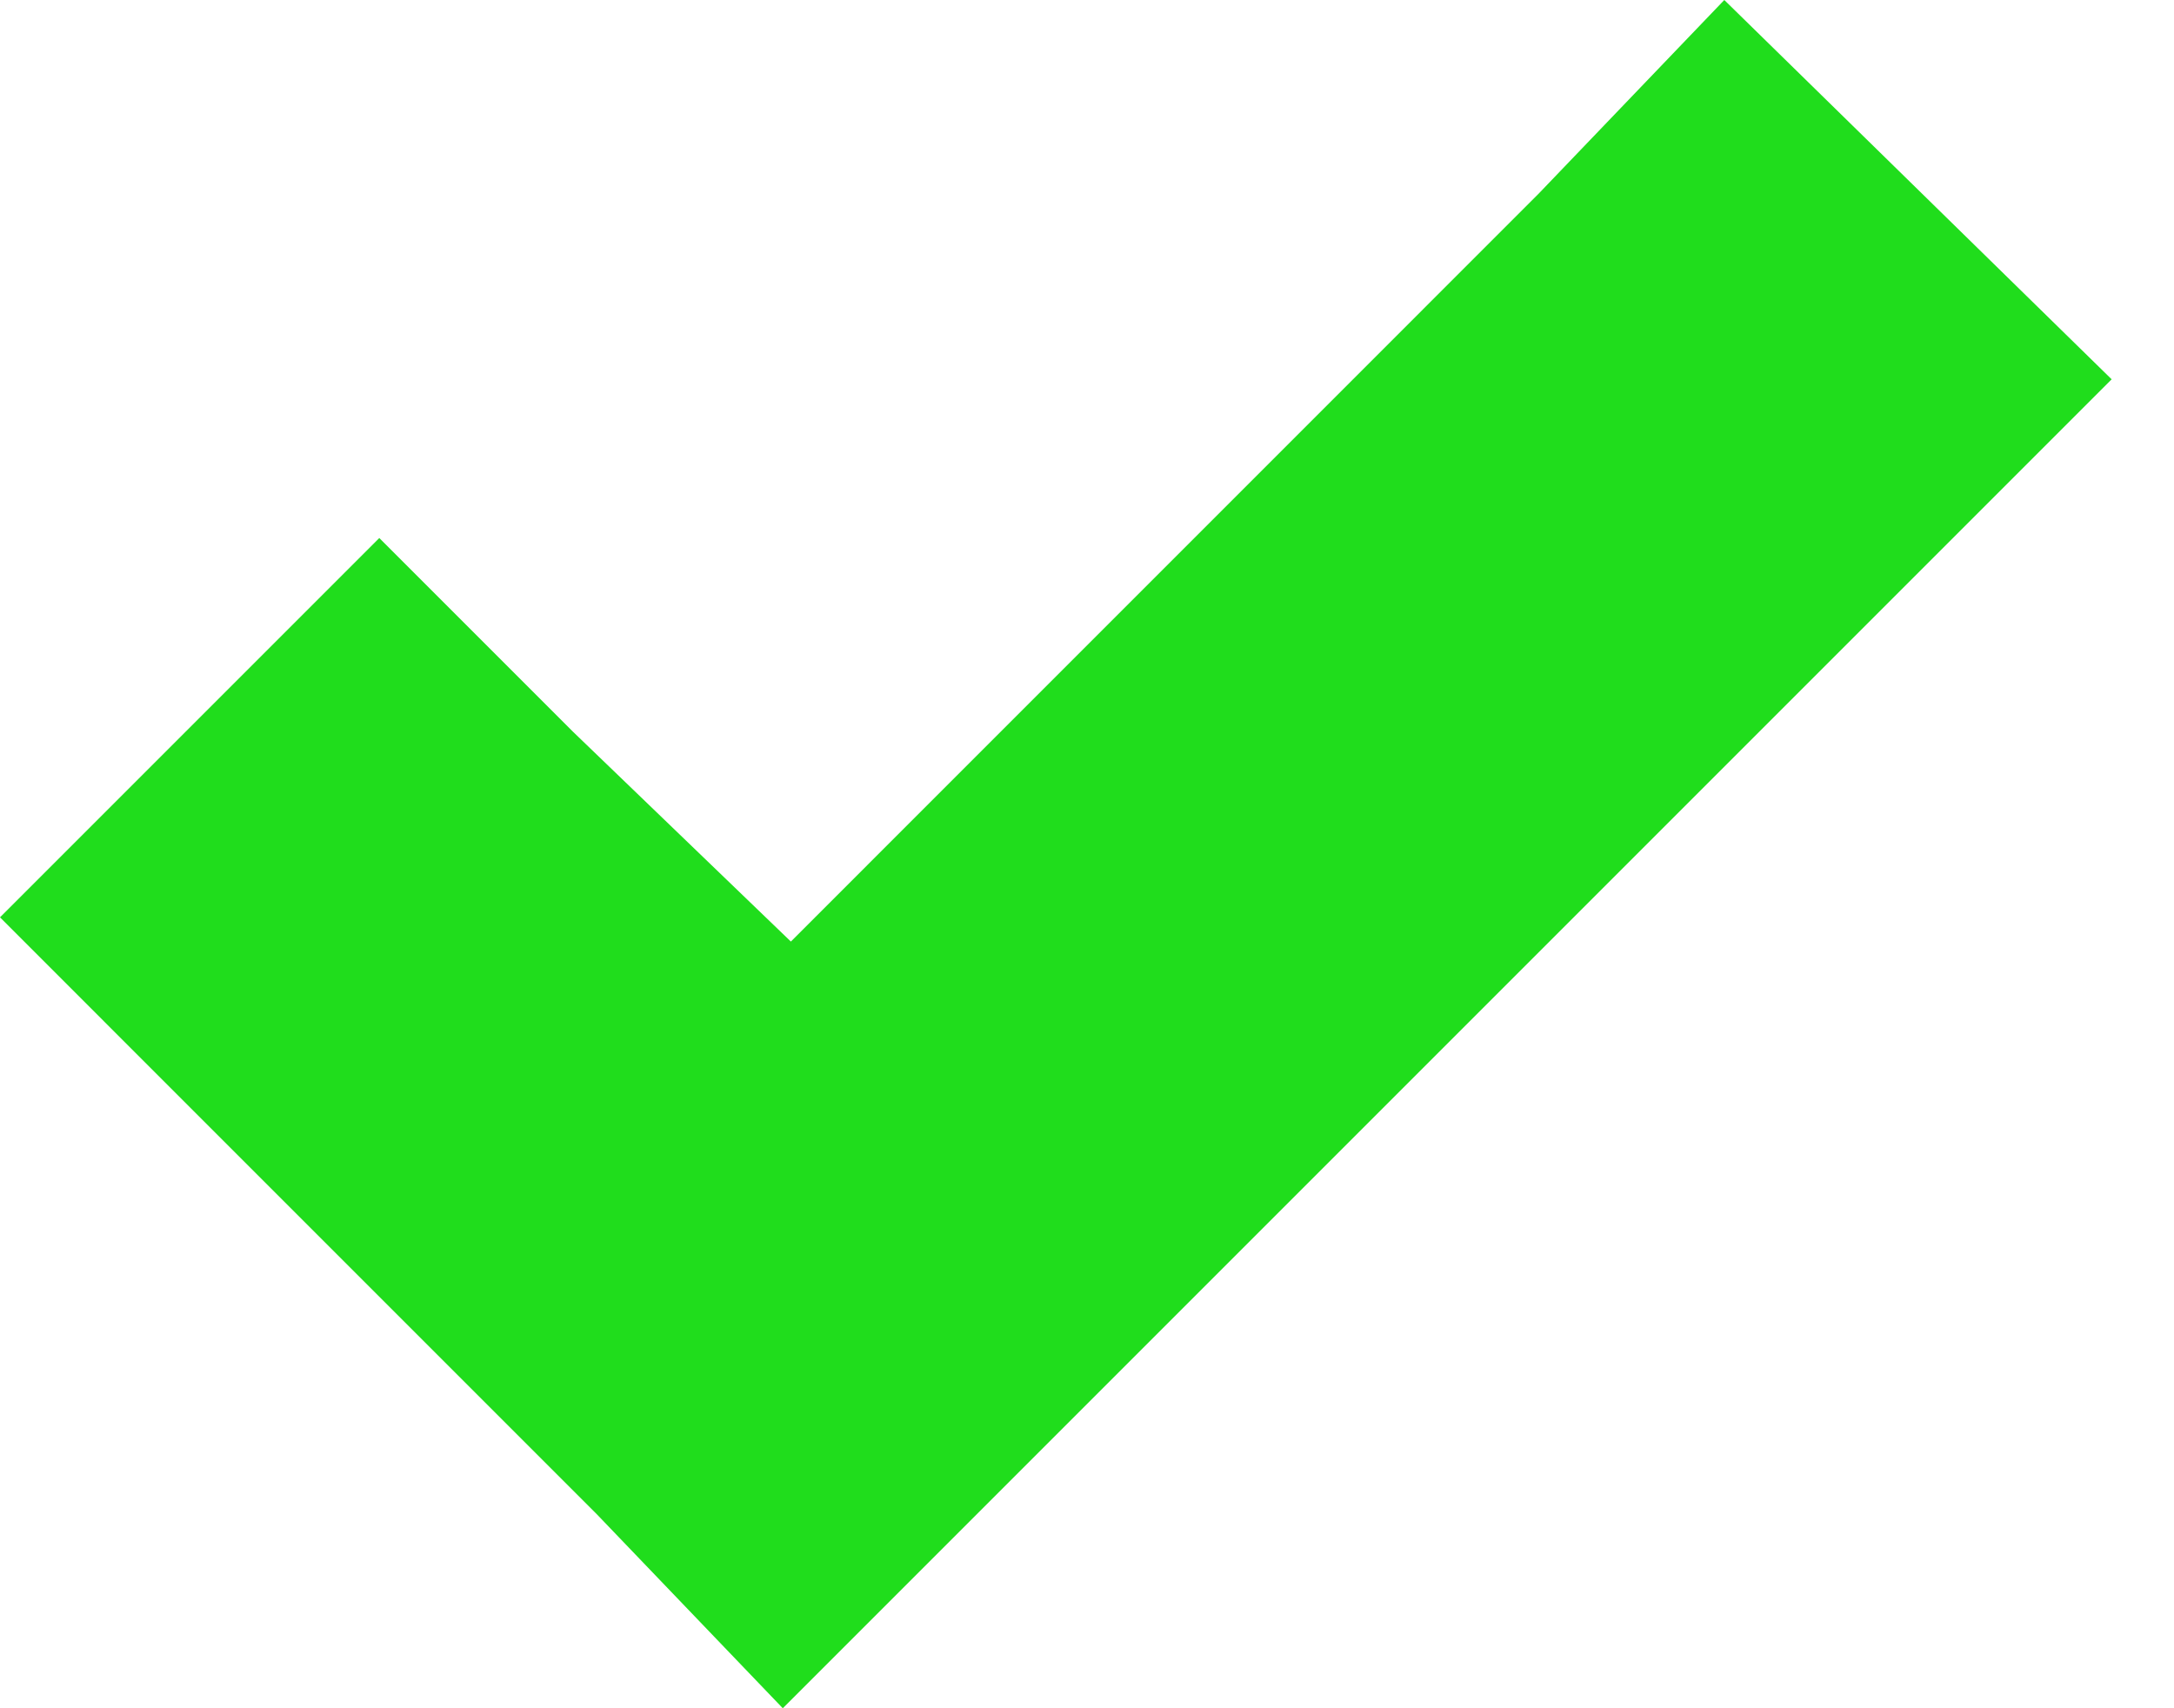 <svg width="28" height="22" viewBox="0 0 28 22" fill="none" xmlns="http://www.w3.org/2000/svg">
<rect width="28" height="22" fill="#F5F5F5"/>
<g clip-path="url(#clip0_0_1)">
<rect width="1728" height="4178" transform="translate(-1301 -1668)" fill="white"/>
<path d="M22.208 0L19.817 2.494L10.186 12.126L7.38 9.424L4.885 6.929L0 11.814L2.494 14.309L7.691 19.506L10.082 22L12.576 19.506L24.702 7.38L27.197 4.885L22.208 0Z" fill="#20DD1C"/>
</g>
<defs>
<clipPath id="clip0_0_1">
<rect width="1728" height="4178" fill="white" transform="translate(-1301 -1668)"/>
</clipPath>
</defs>
</svg>
